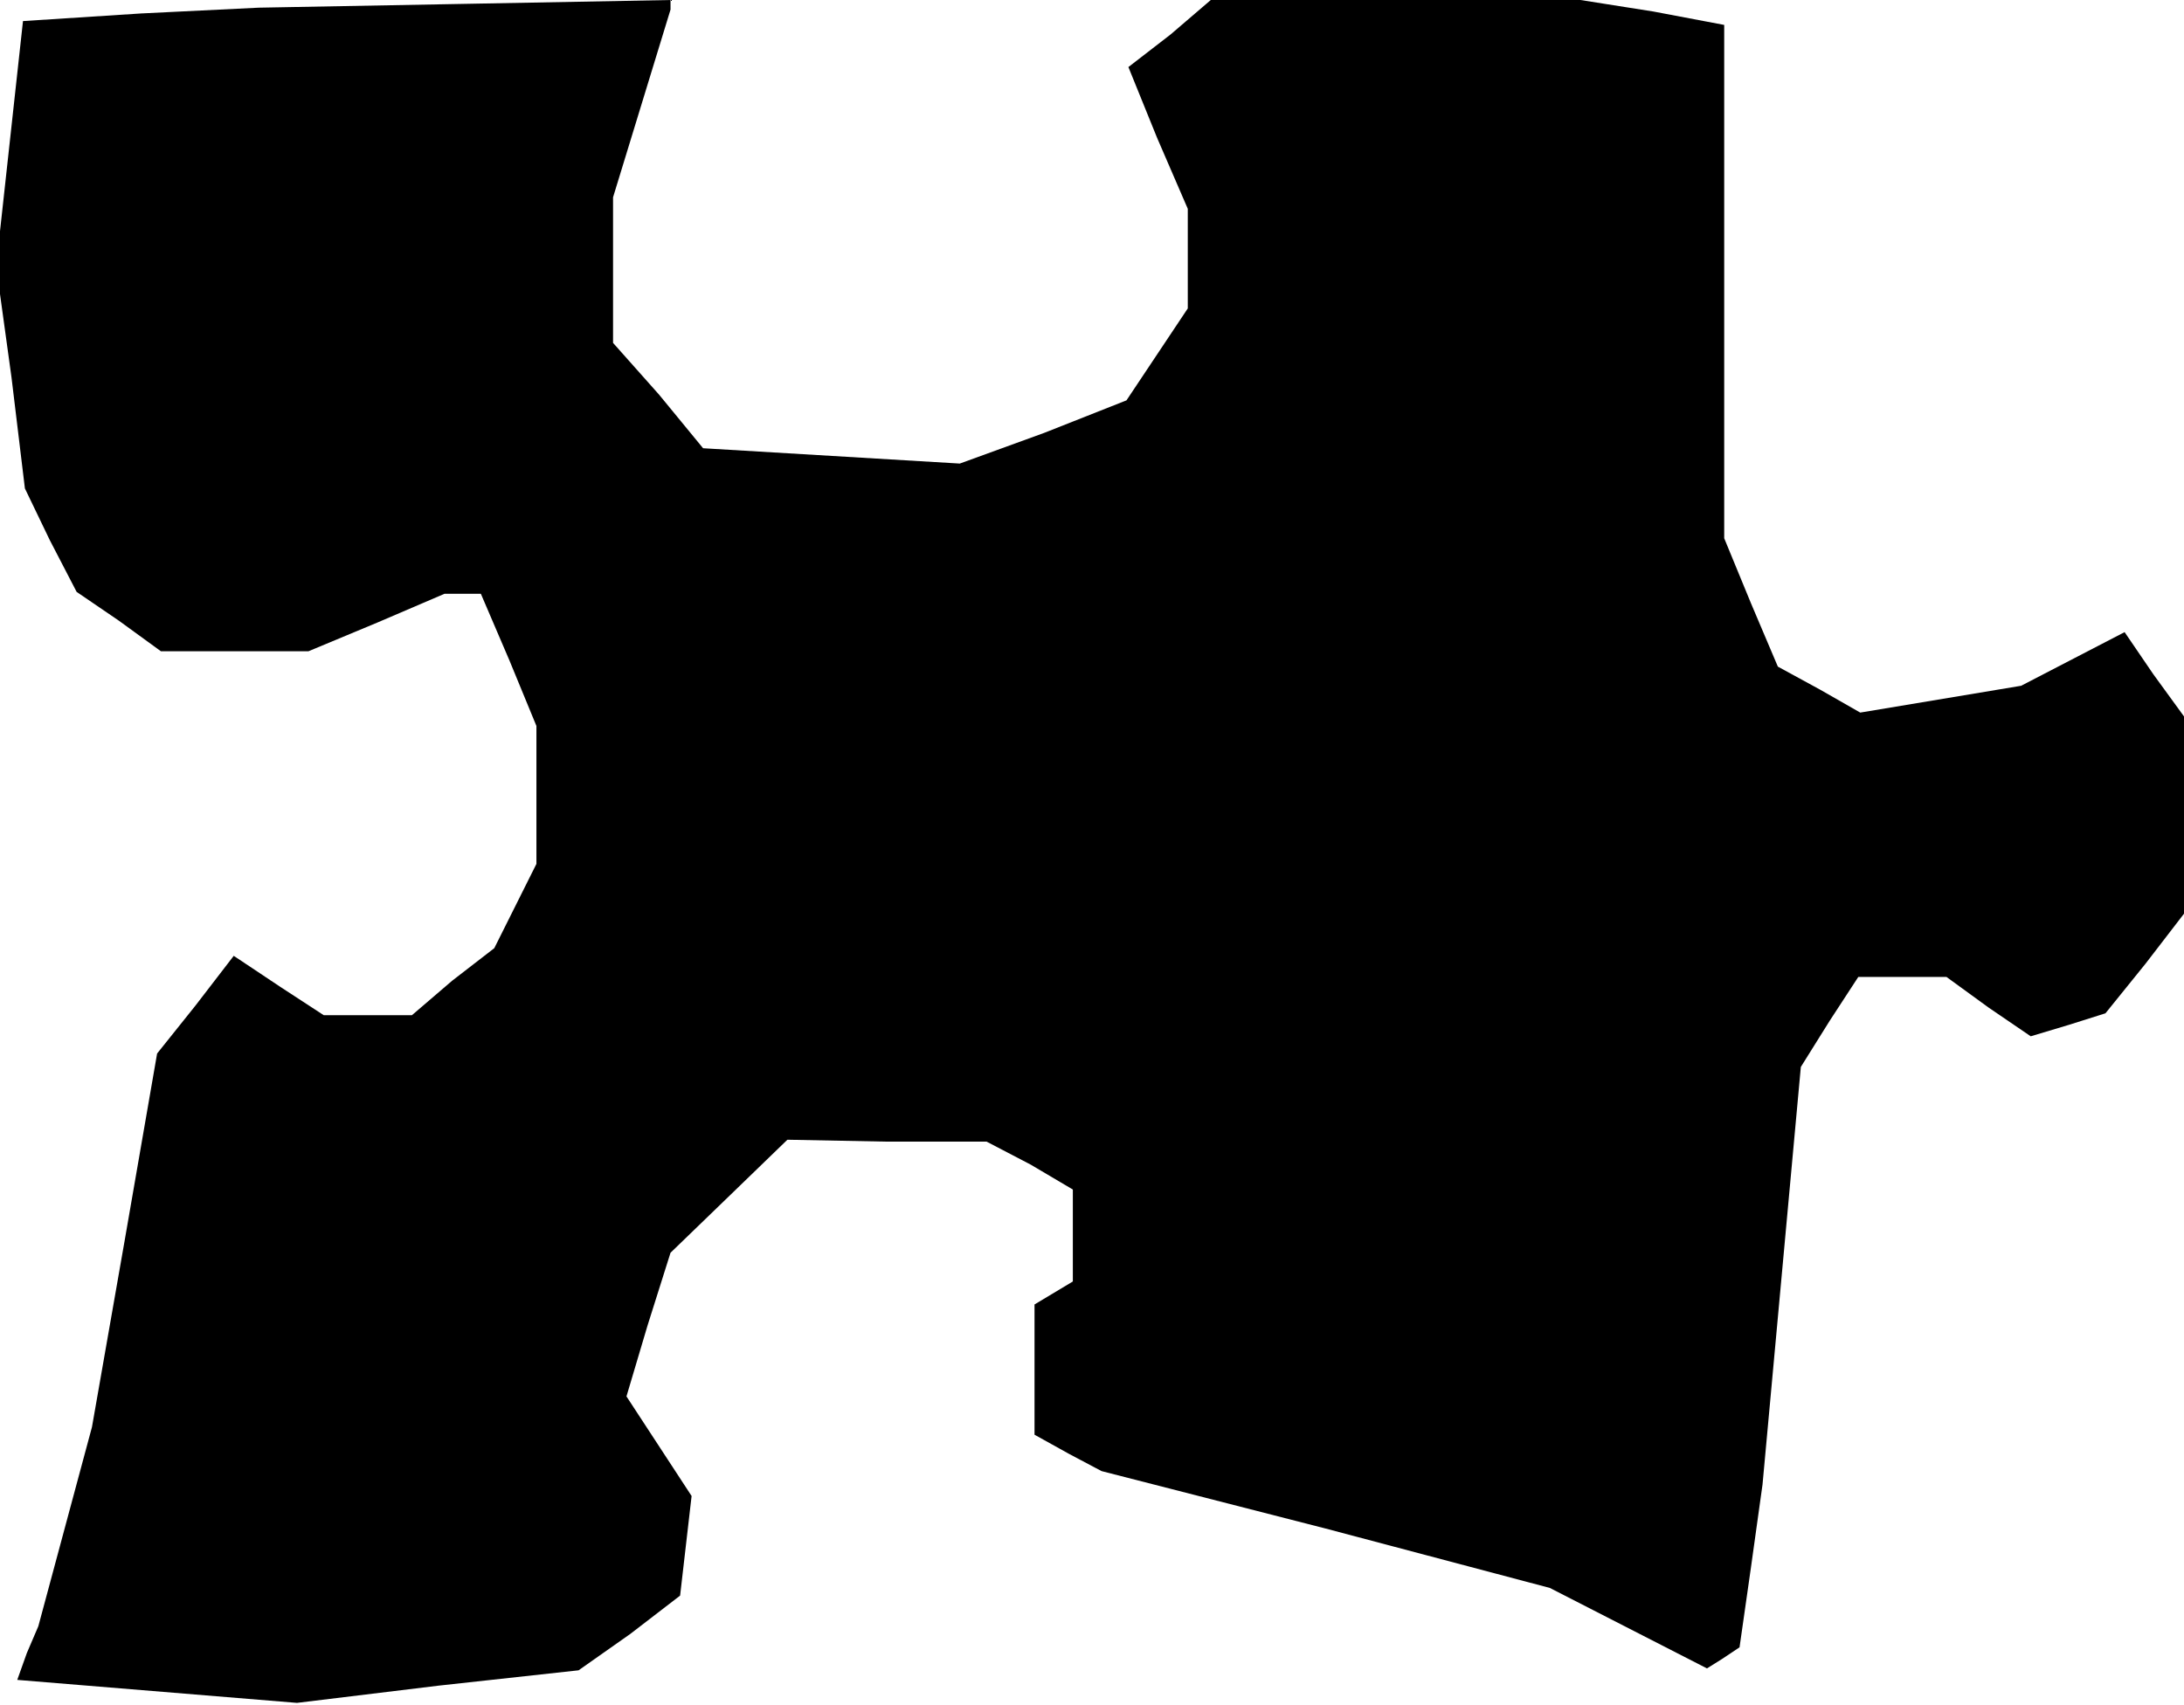 <?xml version="1.0" standalone="no"?>
<!DOCTYPE svg PUBLIC "-//W3C//DTD SVG 20010904//EN"
 "http://www.w3.org/TR/2001/REC-SVG-20010904/DTD/svg10.dtd">
<svg version="1.0" xmlns="http://www.w3.org/2000/svg"
 width="114pt" height="89pt" viewBox="0 0 114 89"
 preserveAspectRatio="xMidYMid meet">
<g transform="translate(0,89) scale(0.1,-0.1)"
fill="#000000" stroke="none">
<path d="M74 883 l-62 -4 -7 -64 -7 -64 8 -58 7 -58 13 -27 14 -27 22 -15 22
-16 39 0 38 0 36 15 35 15 10 0 9 0 15 -35 14 -34 0 -36 0 -36 -11 -22 -11
-22 -22 -17 -21 -18 -23 0 -23 0 -23 15 -24 16 -20 -26 -20 -25 -17 -98 -17
-97 -14 -52 -14 -52 -6 -14 -5 -14 73 -6 73 -6 74 9 73 8 27 19 26 20 3 26 3
26 -17 26 -17 26 11 37 12 38 30 29 31 30 52 -1 52 0 23 -12 22 -13 0 -24 0
-24 -10 -6 -10 -6 0 -34 0 -34 18 -10 17 -9 117 -30 117 -31 41 -21 41 -21 8
5 9 6 6 42 6 43 10 109 10 109 15 24 15 23 23 0 23 0 22 -16 22 -15 20 6 19 6
21 26 20 26 0 51 0 52 -16 22 -15 22 -27 -14 -27 -14 -42 -7 -42 -7 -21 12
-22 12 -14 33 -14 34 0 134 0 134 -37 7 -38 6 -96 0 -97 0 -21 -18 -22 -17 15
-37 16 -37 0 -26 0 -26 -16 -24 -16 -24 -43 -17 -44 -16 -67 4 -67 4 -23 28
-24 27 0 38 0 38 15 49 15 49 0 3 0 2 -107 -2 -108 -2 -61 -3z"/>
</g>
</svg>

